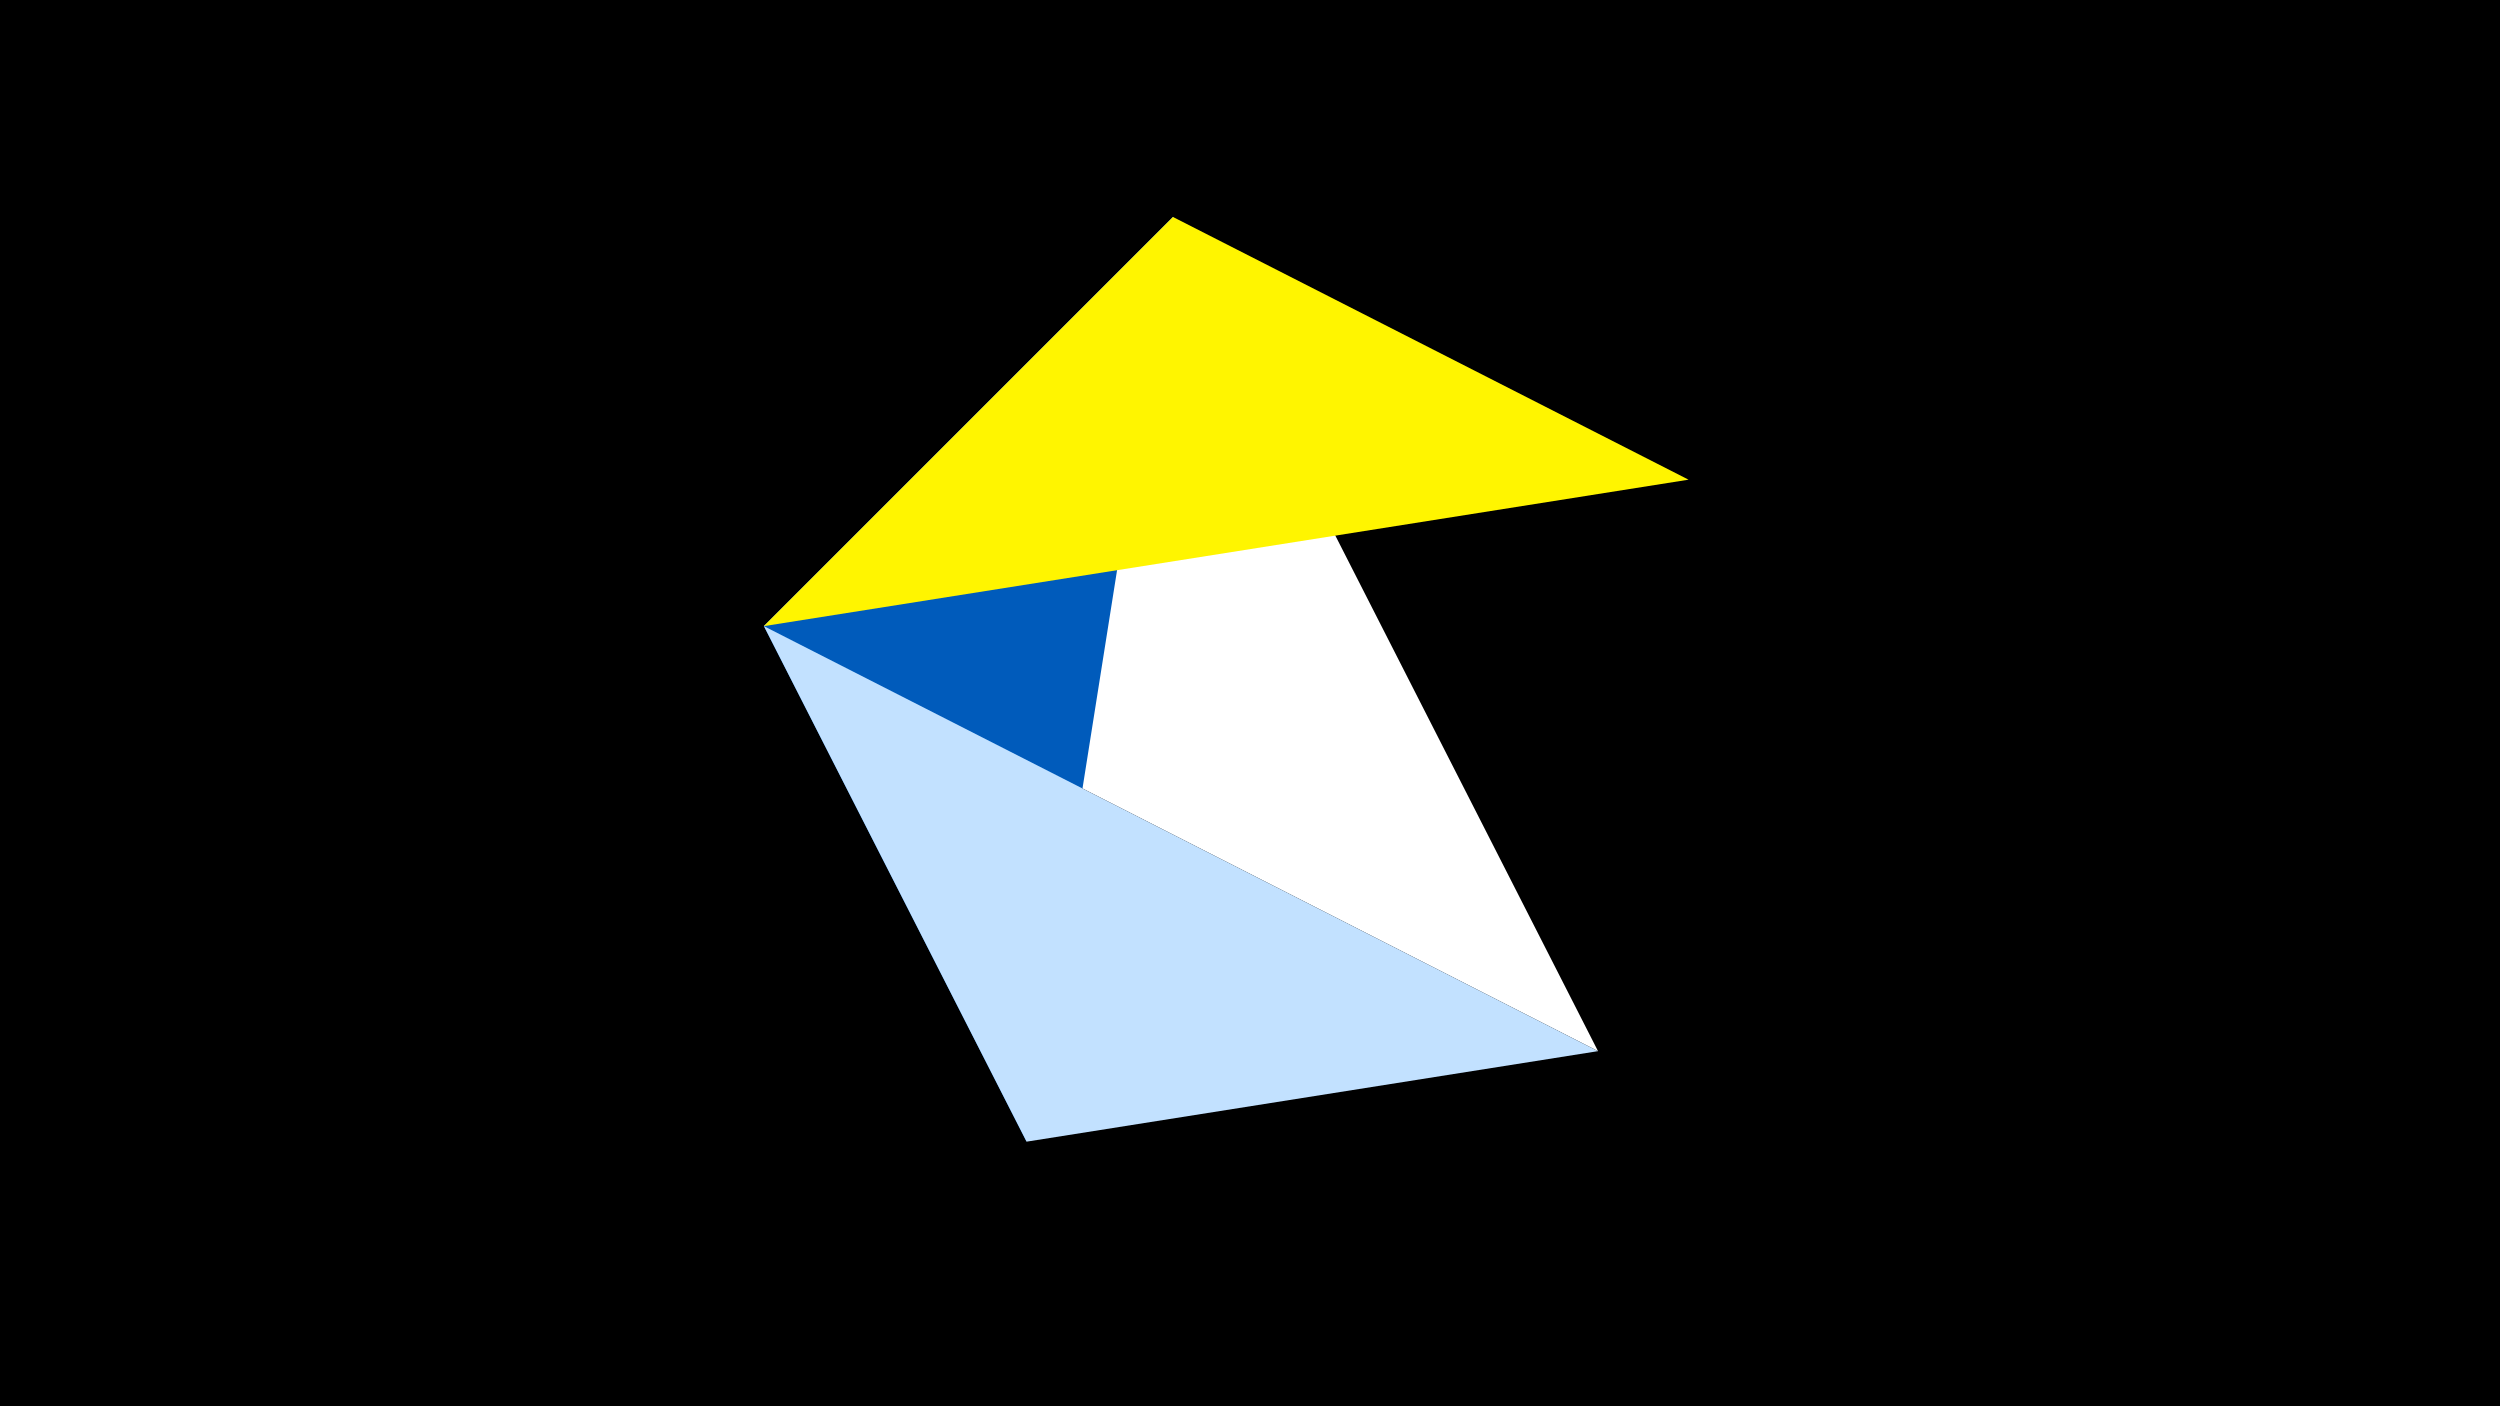 <svg width="1200" height="675" viewBox="-500 -500 1200 675" xmlns="http://www.w3.org/2000/svg"><title>juwel 19365</title><path d="M-500-500h1200v675h-1200z" fill="#000"/><path d="M-133.341,-199.458L267.054,4.554 63.042,-395.841 Z" fill="#fff"/><path d="M63.042,-395.841L-133.341,-199.458 -7.255,48 Z" fill="#005bbb"/><path d="M-133.341,-199.458L-7.255,48 267.054,4.554 Z" fill="#c2e1ff"/><path d="M63.042,-395.841L-133.341,-199.458 310.5,-269.755 Z" fill="#fff500"/></svg>